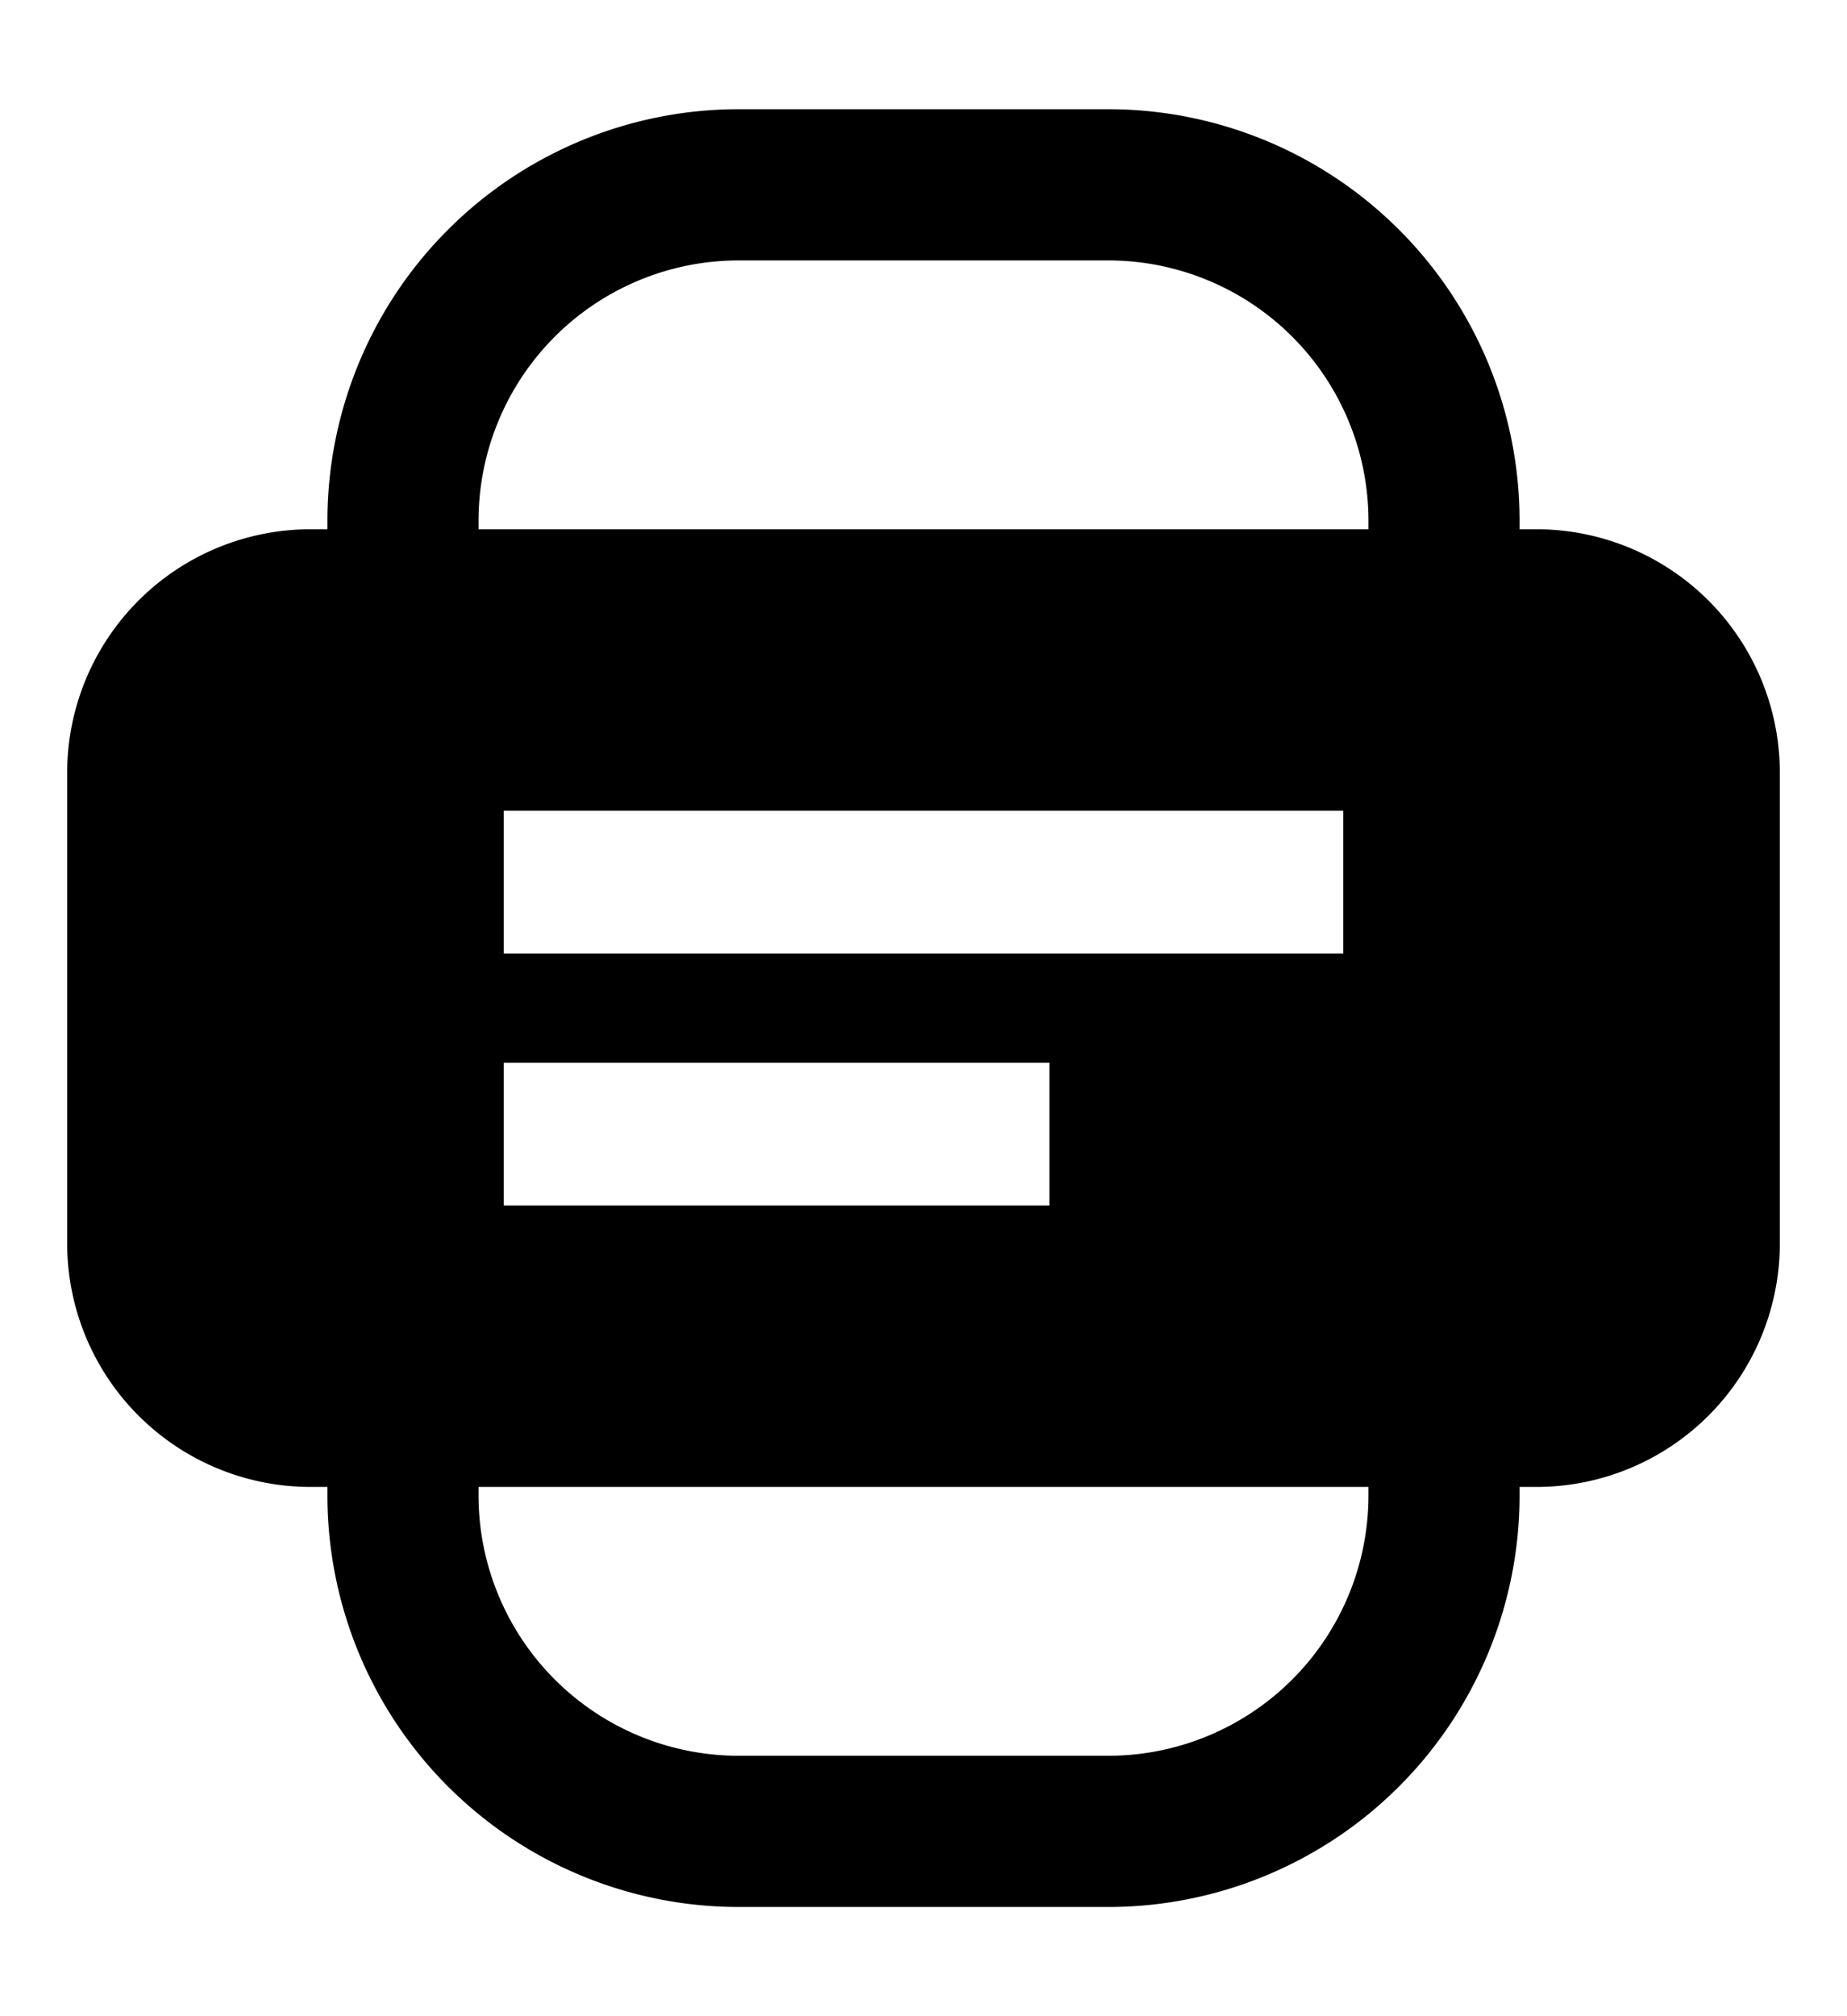 <svg xmlns="http://www.w3.org/2000/svg" width="22" height="24" fill="none" viewBox="0 0 22 24"><path fill="currentColor" fill-rule="evenodd" d="M3.9 6.2a4.9 4.9 0 0 1 4.9-4.9h4.4a4.9 4.9 0 0 1 4.9 4.9v.1h.2a2.9 2.9 0 0 1 2.9 2.9v5.6a2.9 2.9 0 0 1-2.9 2.9h-.2v.1a4.9 4.9 0 0 1-4.9 4.9H8.8a4.9 4.9 0 0 1-4.9-4.9v-.1h-.2a2.9 2.9 0 0 1-2.9-2.9V9.2a2.9 2.9 0 0 1 2.9-2.9h.2v-.1zm12.4 0v.1H5.7v-.1a3.1 3.1 0 0 1 3.1-3.1h4.4a3.1 3.1 0 0 1 3.1 3.1zM5.7 17.8v-.1h10.6v.1a3.1 3.1 0 0 1-3.1 3.1H8.8a3.1 3.1 0 0 1-3.1-3.1zM16 11.35H6v-1.7h10v1.7zm-3.5 3H6v-1.7h6.5v1.7z" clip-rule="evenodd"/></svg>